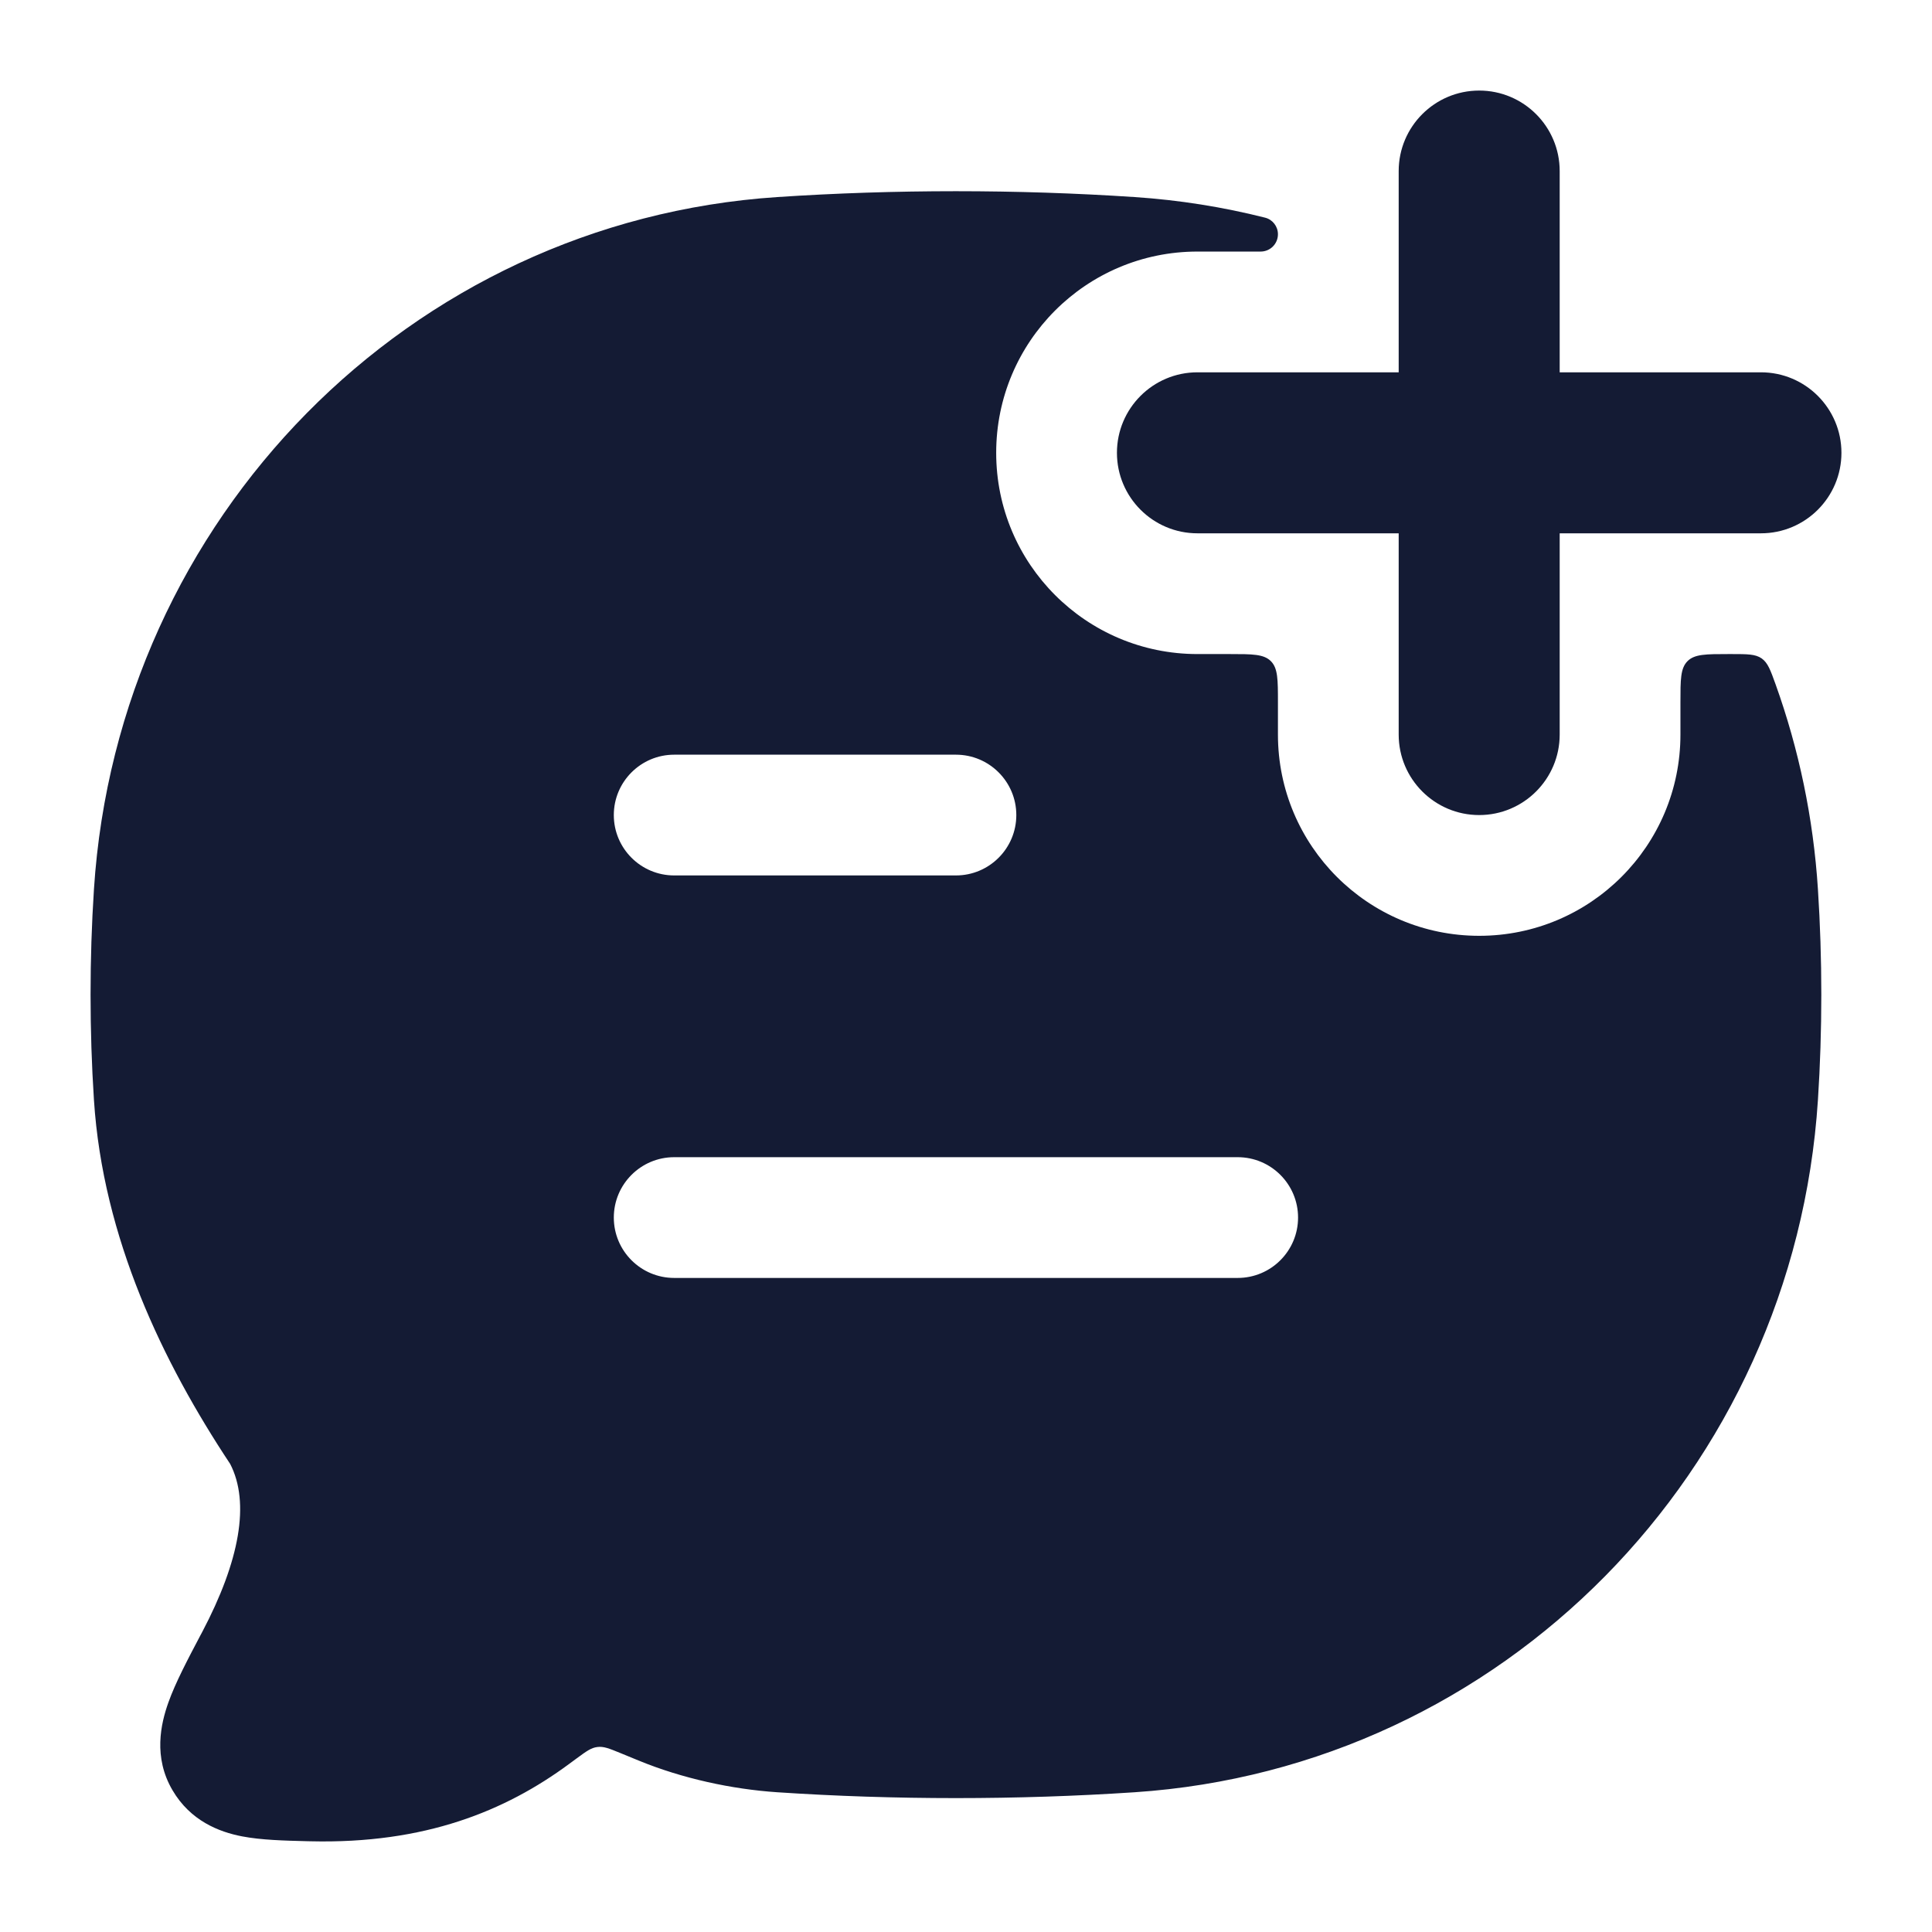 <svg width="24" height="24" viewBox="0 0 24 24" fill="none" xmlns="http://www.w3.org/2000/svg">
<path fill-rule="evenodd" clip-rule="evenodd" d="M15.716 2.704C15.81 2.728 15.875 2.813 15.875 2.91C15.875 3.029 15.779 3.125 15.66 3.125H14.875C13.494 3.125 12.375 4.244 12.375 5.625C12.375 7.006 13.494 8.125 14.875 8.125H15.275C15.558 8.125 15.699 8.125 15.787 8.213C15.875 8.301 15.875 8.442 15.875 8.725V9.125C15.875 10.506 16.994 11.625 18.375 11.625C19.756 11.625 20.875 10.506 20.875 9.125V8.725C20.875 8.442 20.875 8.301 20.963 8.213C21.051 8.125 21.192 8.125 21.475 8.125L21.509 8.125C21.707 8.125 21.806 8.125 21.884 8.179C21.961 8.234 21.993 8.323 22.057 8.501C22.345 9.304 22.526 10.158 22.583 11.047C22.639 11.91 22.639 12.802 22.583 13.664C22.285 18.274 18.662 21.96 14.095 22.264C12.635 22.361 11.112 22.361 9.655 22.264C9.09 22.226 8.475 22.093 7.933 21.87C7.847 21.834 7.771 21.803 7.704 21.776C7.567 21.72 7.499 21.692 7.421 21.702C7.343 21.711 7.284 21.755 7.164 21.843L7.069 21.913C6.276 22.498 5.276 22.907 3.856 22.873L3.81 22.872C3.537 22.865 3.245 22.858 3.007 22.812C2.72 22.757 2.365 22.618 2.143 22.239C1.901 21.828 1.998 21.411 2.092 21.148C2.18 20.901 2.334 20.61 2.49 20.314L2.512 20.273C2.978 19.389 3.108 18.667 2.859 18.185C2.026 16.929 1.278 15.381 1.167 13.664C1.111 12.802 1.111 11.91 1.167 11.047C1.465 6.438 5.088 2.751 9.655 2.448C11.112 2.351 12.635 2.351 14.095 2.448C14.651 2.485 15.193 2.572 15.716 2.704ZM8.375 15.875C7.961 15.875 7.625 15.539 7.625 15.125C7.625 14.711 7.961 14.375 8.375 14.375H15.375C15.789 14.375 16.125 14.711 16.125 15.125C16.125 15.539 15.789 15.875 15.375 15.875H8.375ZM8.375 10.875C7.961 10.875 7.625 10.539 7.625 10.125C7.625 9.711 7.961 9.375 8.375 9.375H11.875C12.289 9.375 12.625 9.711 12.625 10.125C12.625 10.539 12.289 10.875 11.875 10.875H8.375Z" fill="#141B34"/>
<path fill-rule="evenodd" clip-rule="evenodd" d="M18.375 1.125C18.927 1.125 19.375 1.573 19.375 2.125V4.625H21.875C22.427 4.625 22.875 5.073 22.875 5.625C22.875 6.177 22.427 6.625 21.875 6.625H19.375V9.125C19.375 9.677 18.927 10.125 18.375 10.125C17.823 10.125 17.375 9.677 17.375 9.125V6.625H14.875C14.323 6.625 13.875 6.177 13.875 5.625C13.875 5.073 14.323 4.625 14.875 4.625H17.375V2.125C17.375 1.573 17.823 1.125 18.375 1.125Z" fill="#141B34"/>
</svg>
